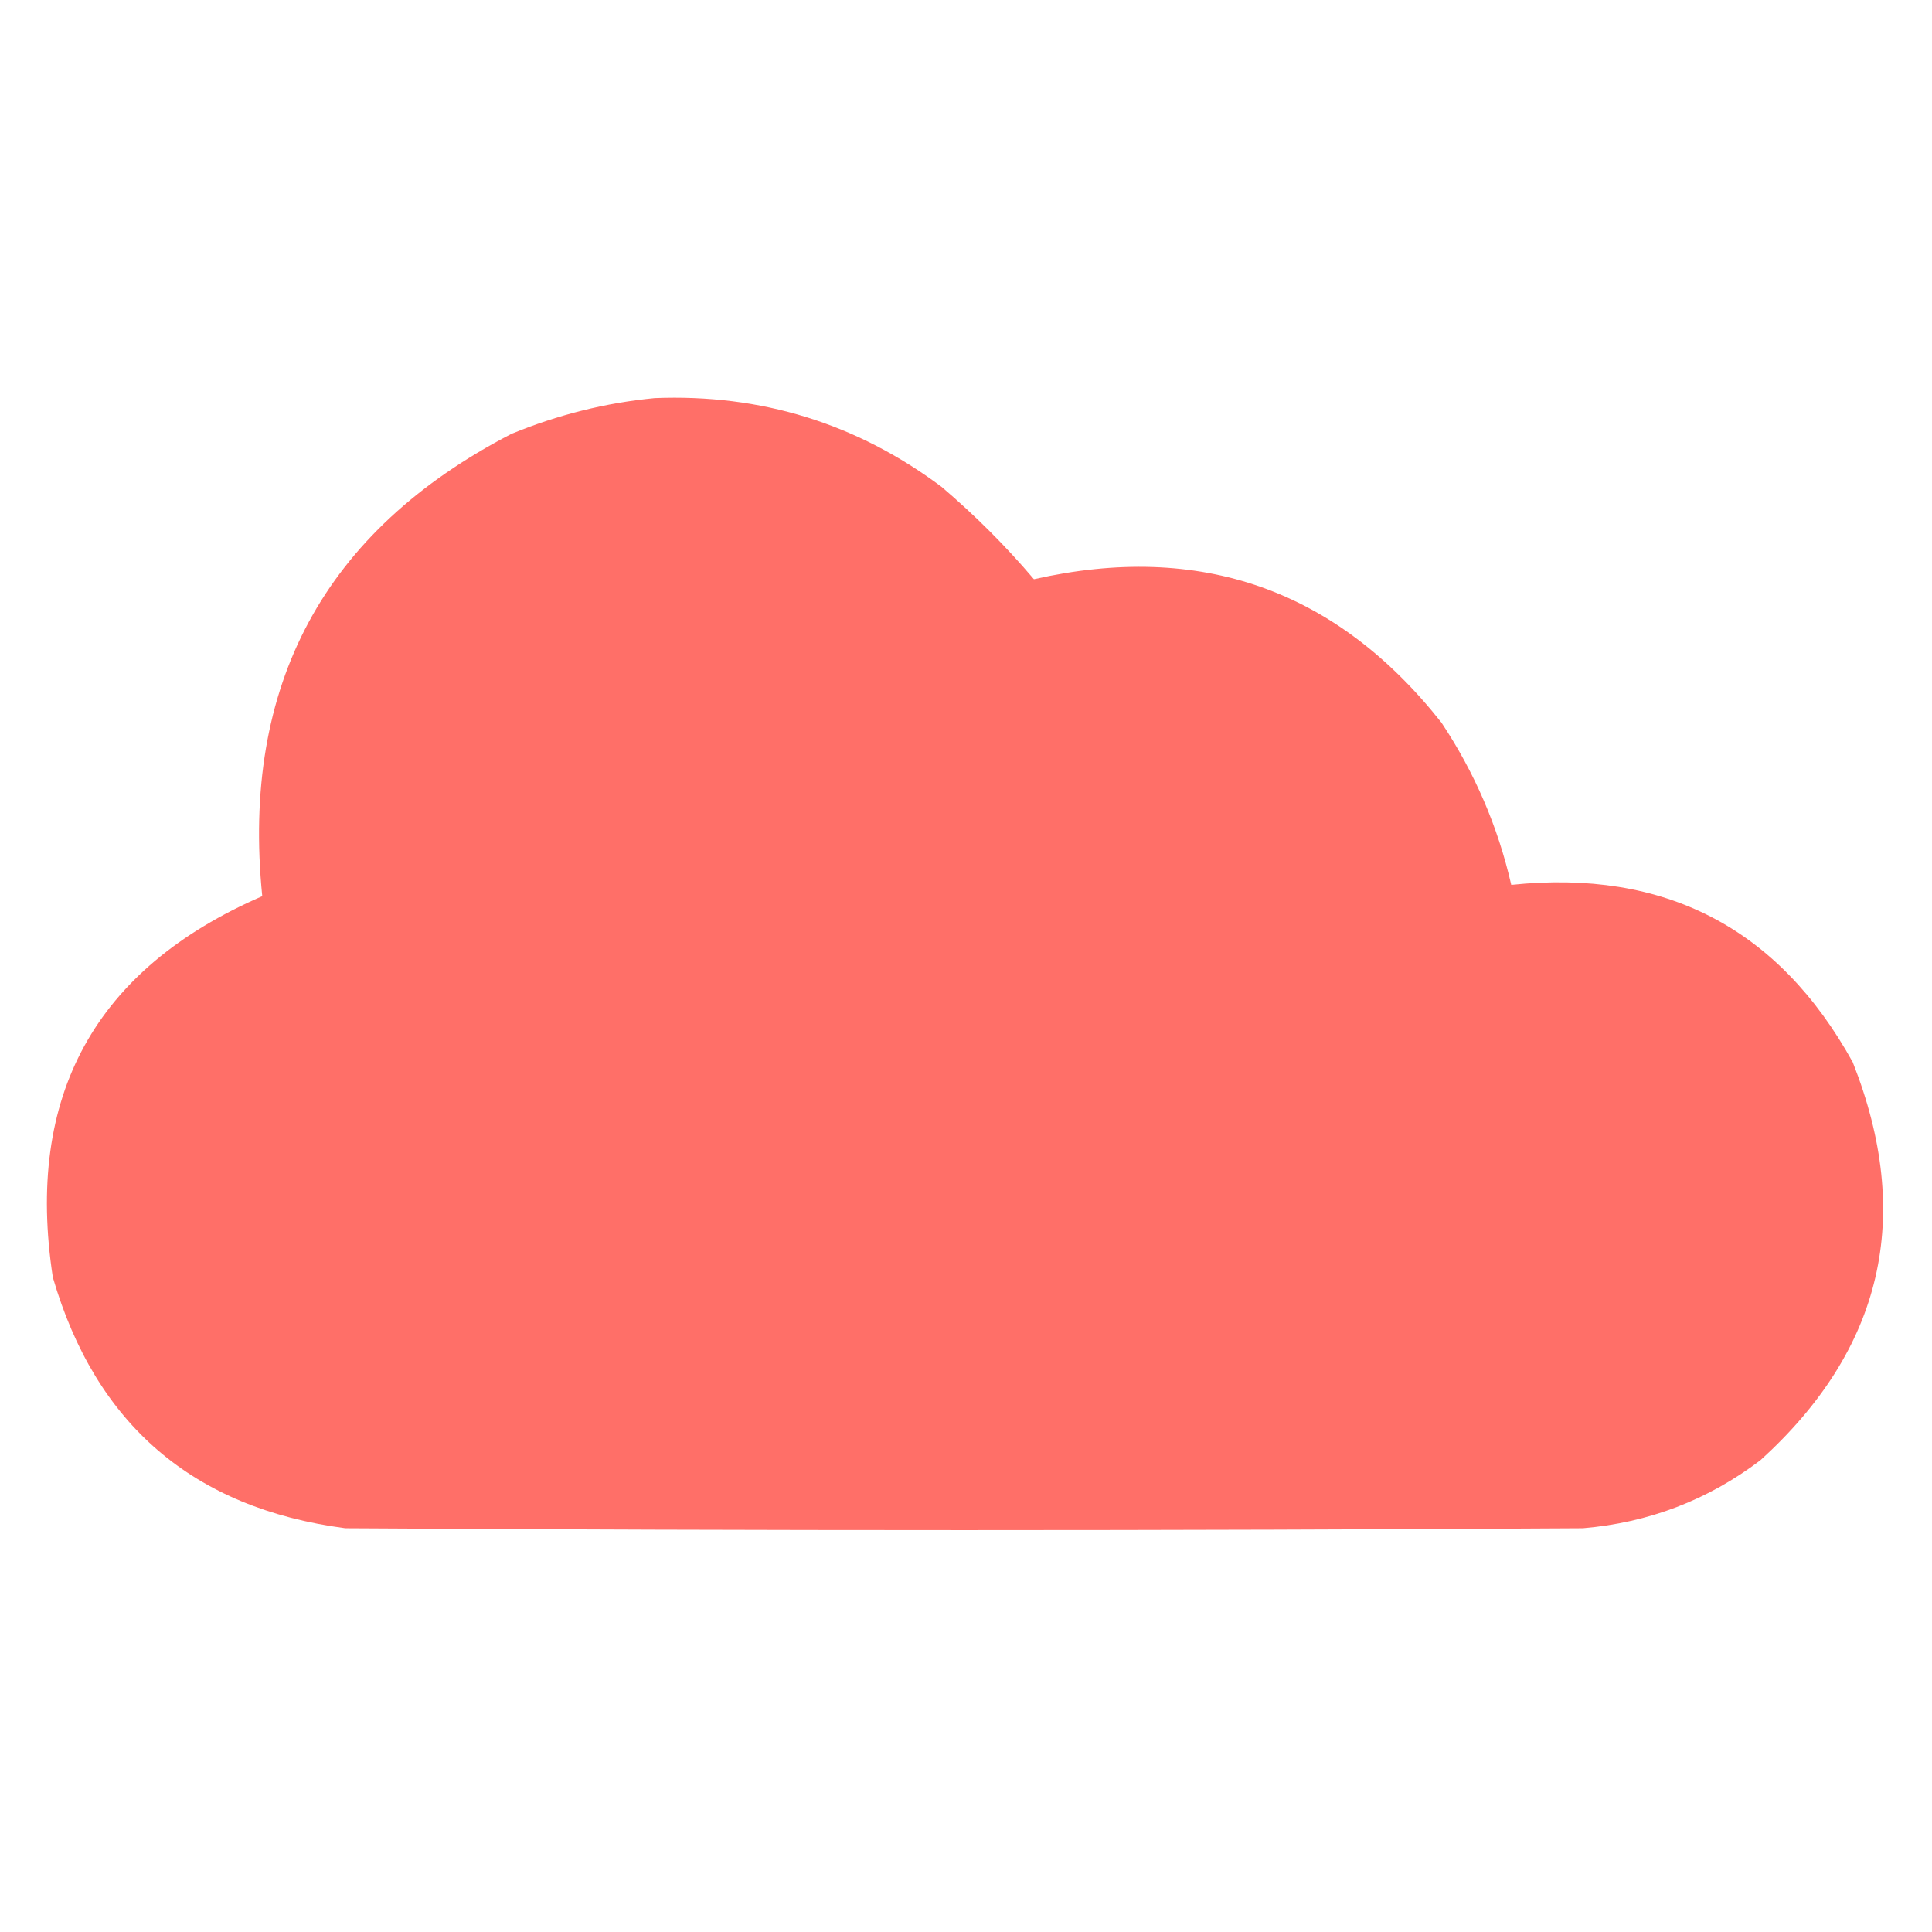 <?xml version="1.0" encoding="UTF-8"?>
<!DOCTYPE svg PUBLIC "-//W3C//DTD SVG 1.1//EN" "http://www.w3.org/Graphics/SVG/1.1/DTD/svg11.dtd">
<svg xmlns="http://www.w3.org/2000/svg" version="1.1" width="512px" height="512px" style="shape-rendering:geometricPrecision; text-rendering:geometricPrecision; image-rendering:optimizeQuality; fill-rule:evenodd; clip-rule:evenodd" xmlns:xlink="http://www.w3.org/1999/xlink">
<g><path style="opacity:0.998" fill="#ff6f68" d="M 173.5,105.5 C 201.686,104.376 227.02,112.209 249.5,129C 258.4,136.566 266.567,144.733 274,153.5C 318.106,143.533 354.106,156.2 382,191.5C 390.799,204.74 396.966,219.073 400.5,234.5C 441.177,230.253 471.344,245.92 491,281.5C 507.15,322.397 498.983,357.564 466.5,387C 452.609,397.521 436.942,403.521 419.5,405C 310.167,405.667 200.833,405.667 91.5,405C 51.173,399.67 25.339,377.503 14,338.5C 6.641,290.415 25.141,256.748 69.5,237.5C 63.895,181.531 85.895,140.698 135.5,115C 147.831,109.917 160.497,106.751 173.5,105.5 Z"/></g>
</svg>

